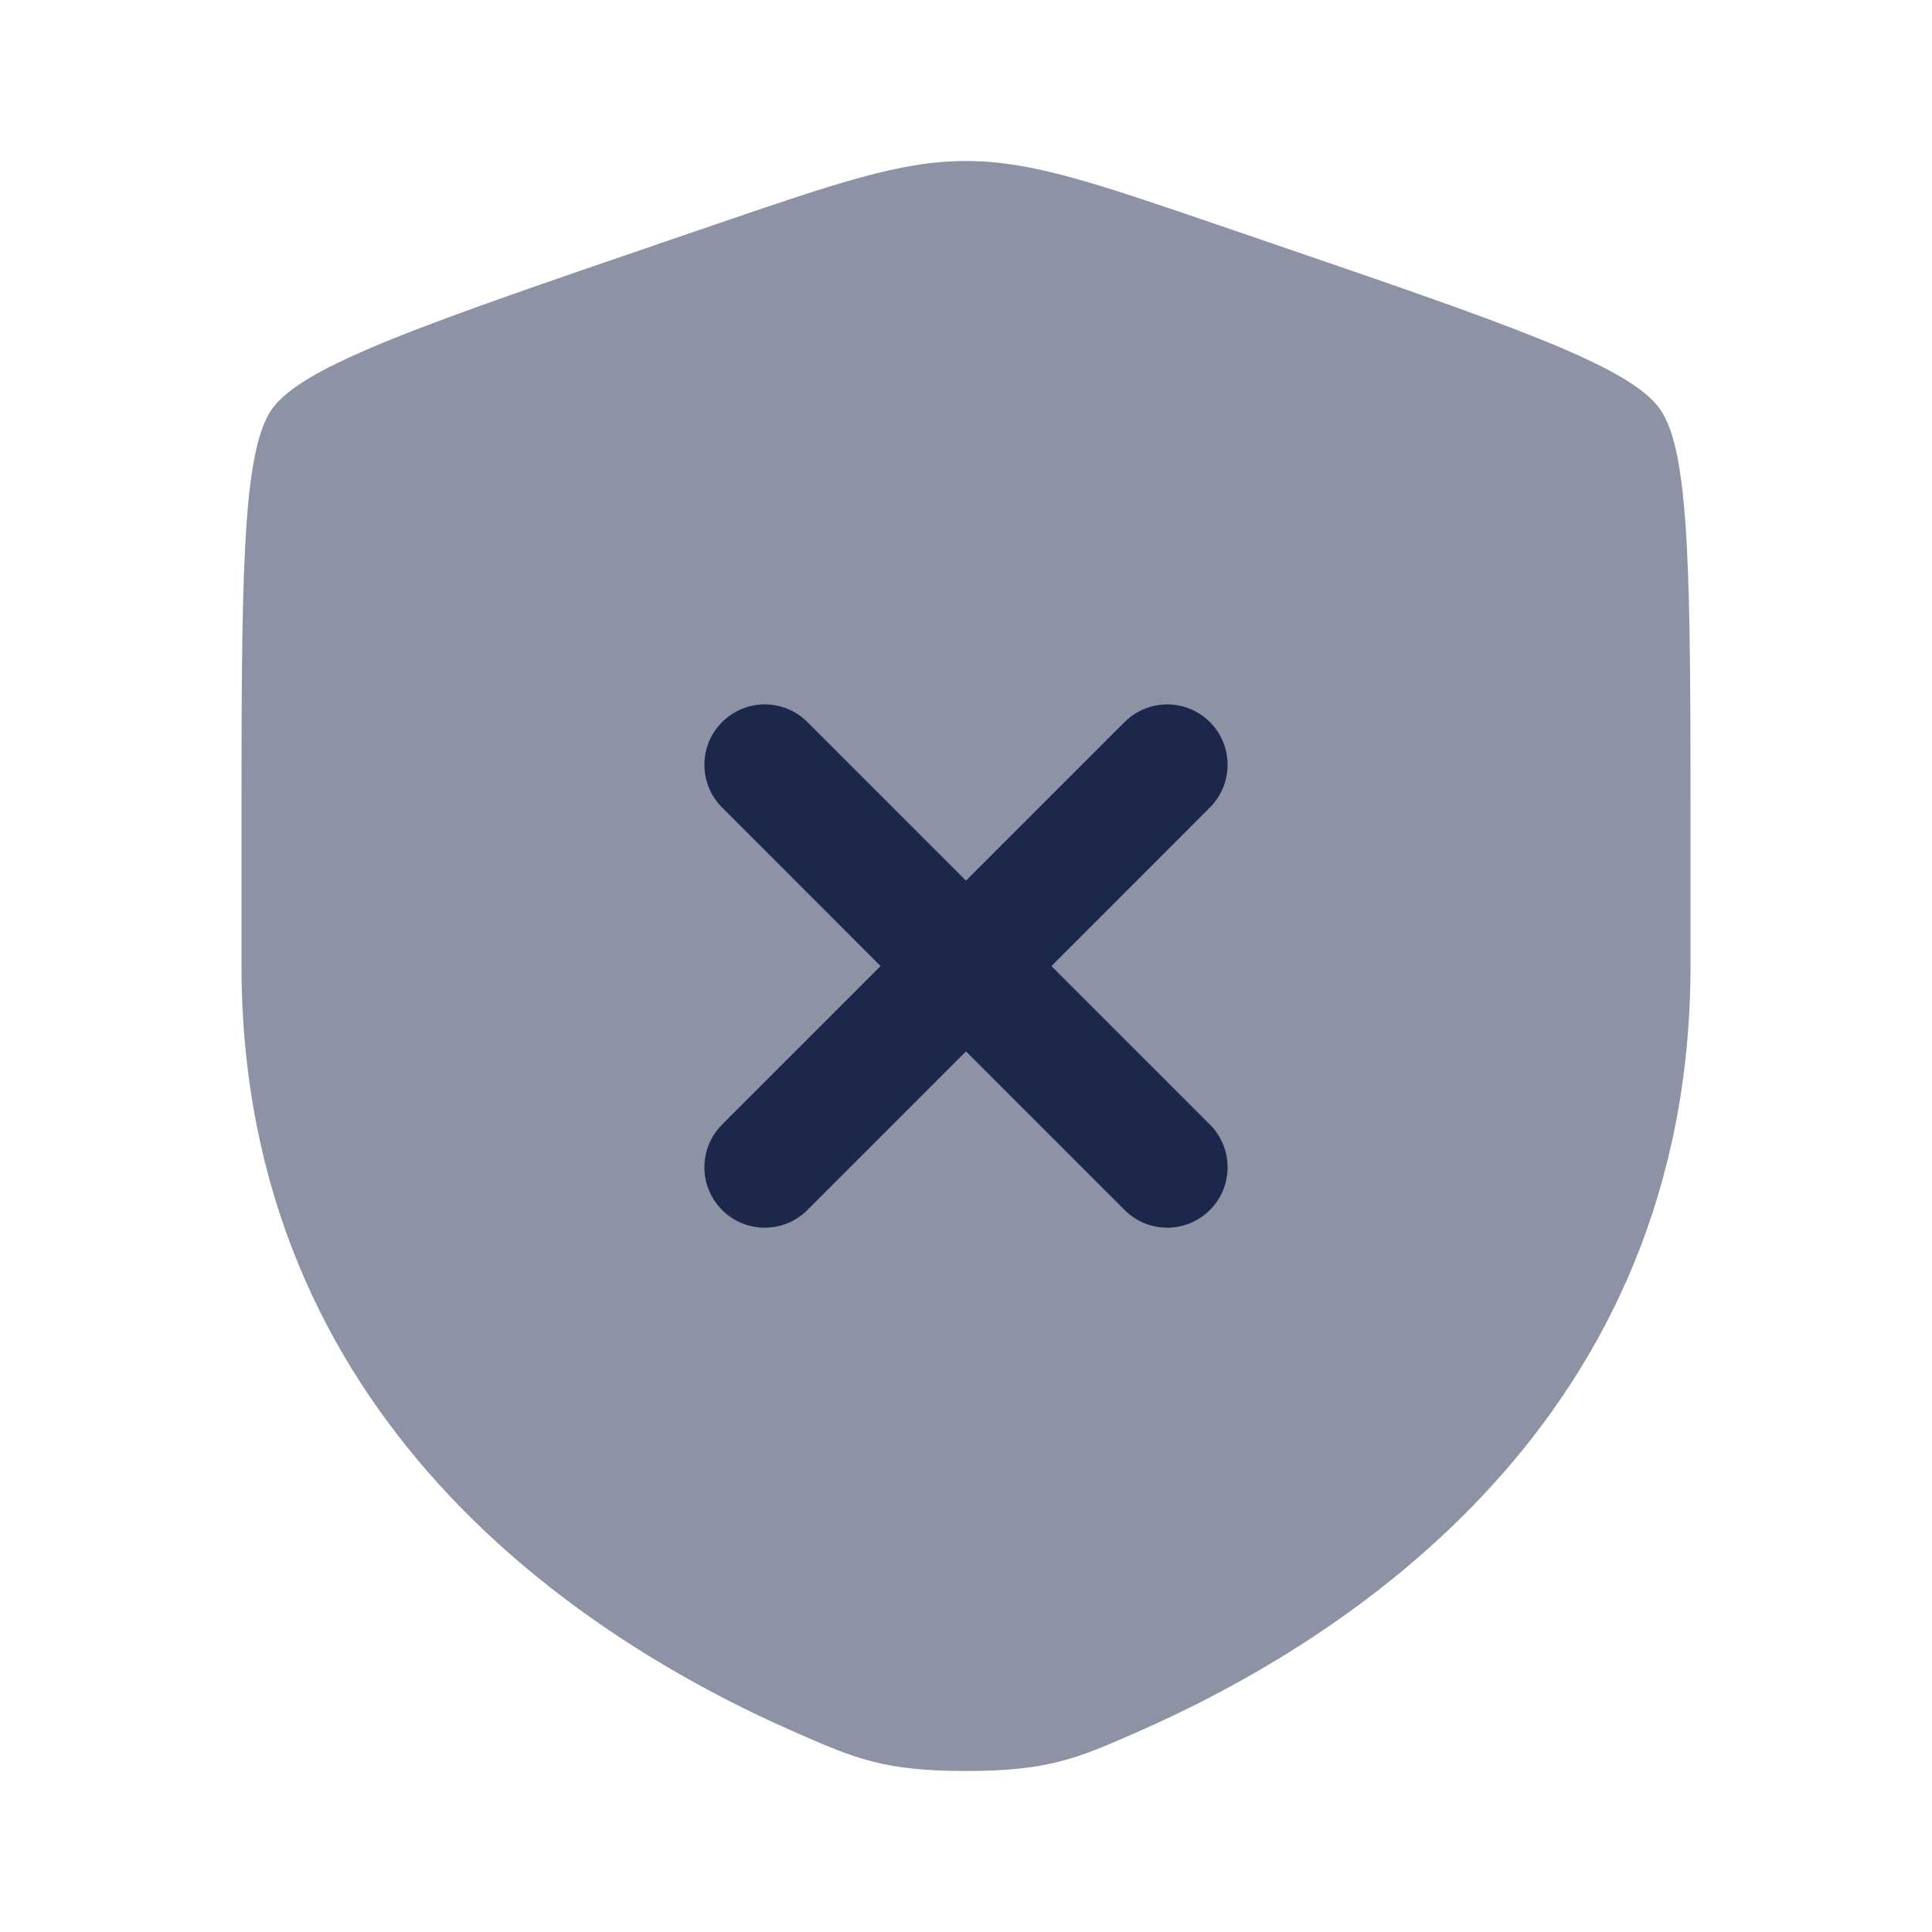 <svg width="24" height="24" viewBox="0 0 24 24" fill="none" xmlns="http://www.w3.org/2000/svg">
<path opacity="0.5" d="M3 10.417C3 7.22 3 5.621 3.378 5.083C3.755 4.545 5.258 4.03 8.265 3.001L8.838 2.805C10.405 2.269 11.189 2 12 2C12.811 2 13.595 2.269 15.162 2.805L15.735 3.001C18.742 4.03 20.245 4.545 20.622 5.083C21 5.621 21 7.22 21 10.417V11.992C21 17.63 16.761 20.366 14.101 21.528C13.38 21.843 13.019 22 12 22C10.981 22 10.62 21.843 9.899 21.528C7.239 20.366 3 17.63 3 11.992V10.417Z" fill="#1C274C"/>
<path d="M10.03 8.97C9.737 8.677 9.263 8.677 8.97 8.97C8.677 9.263 8.677 9.738 8.97 10.031L10.939 12.001L8.97 13.97C8.677 14.263 8.677 14.738 8.97 15.031C9.263 15.324 9.737 15.324 10.03 15.031L12 13.061L13.97 15.031C14.262 15.324 14.737 15.324 15.03 15.031C15.323 14.738 15.323 14.263 15.03 13.97L13.061 12.001L15.03 10.031C15.323 9.738 15.323 9.263 15.03 8.97C14.737 8.677 14.263 8.677 13.97 8.97L12 10.94L10.03 8.97Z" fill="#1C274C"/>
</svg>
